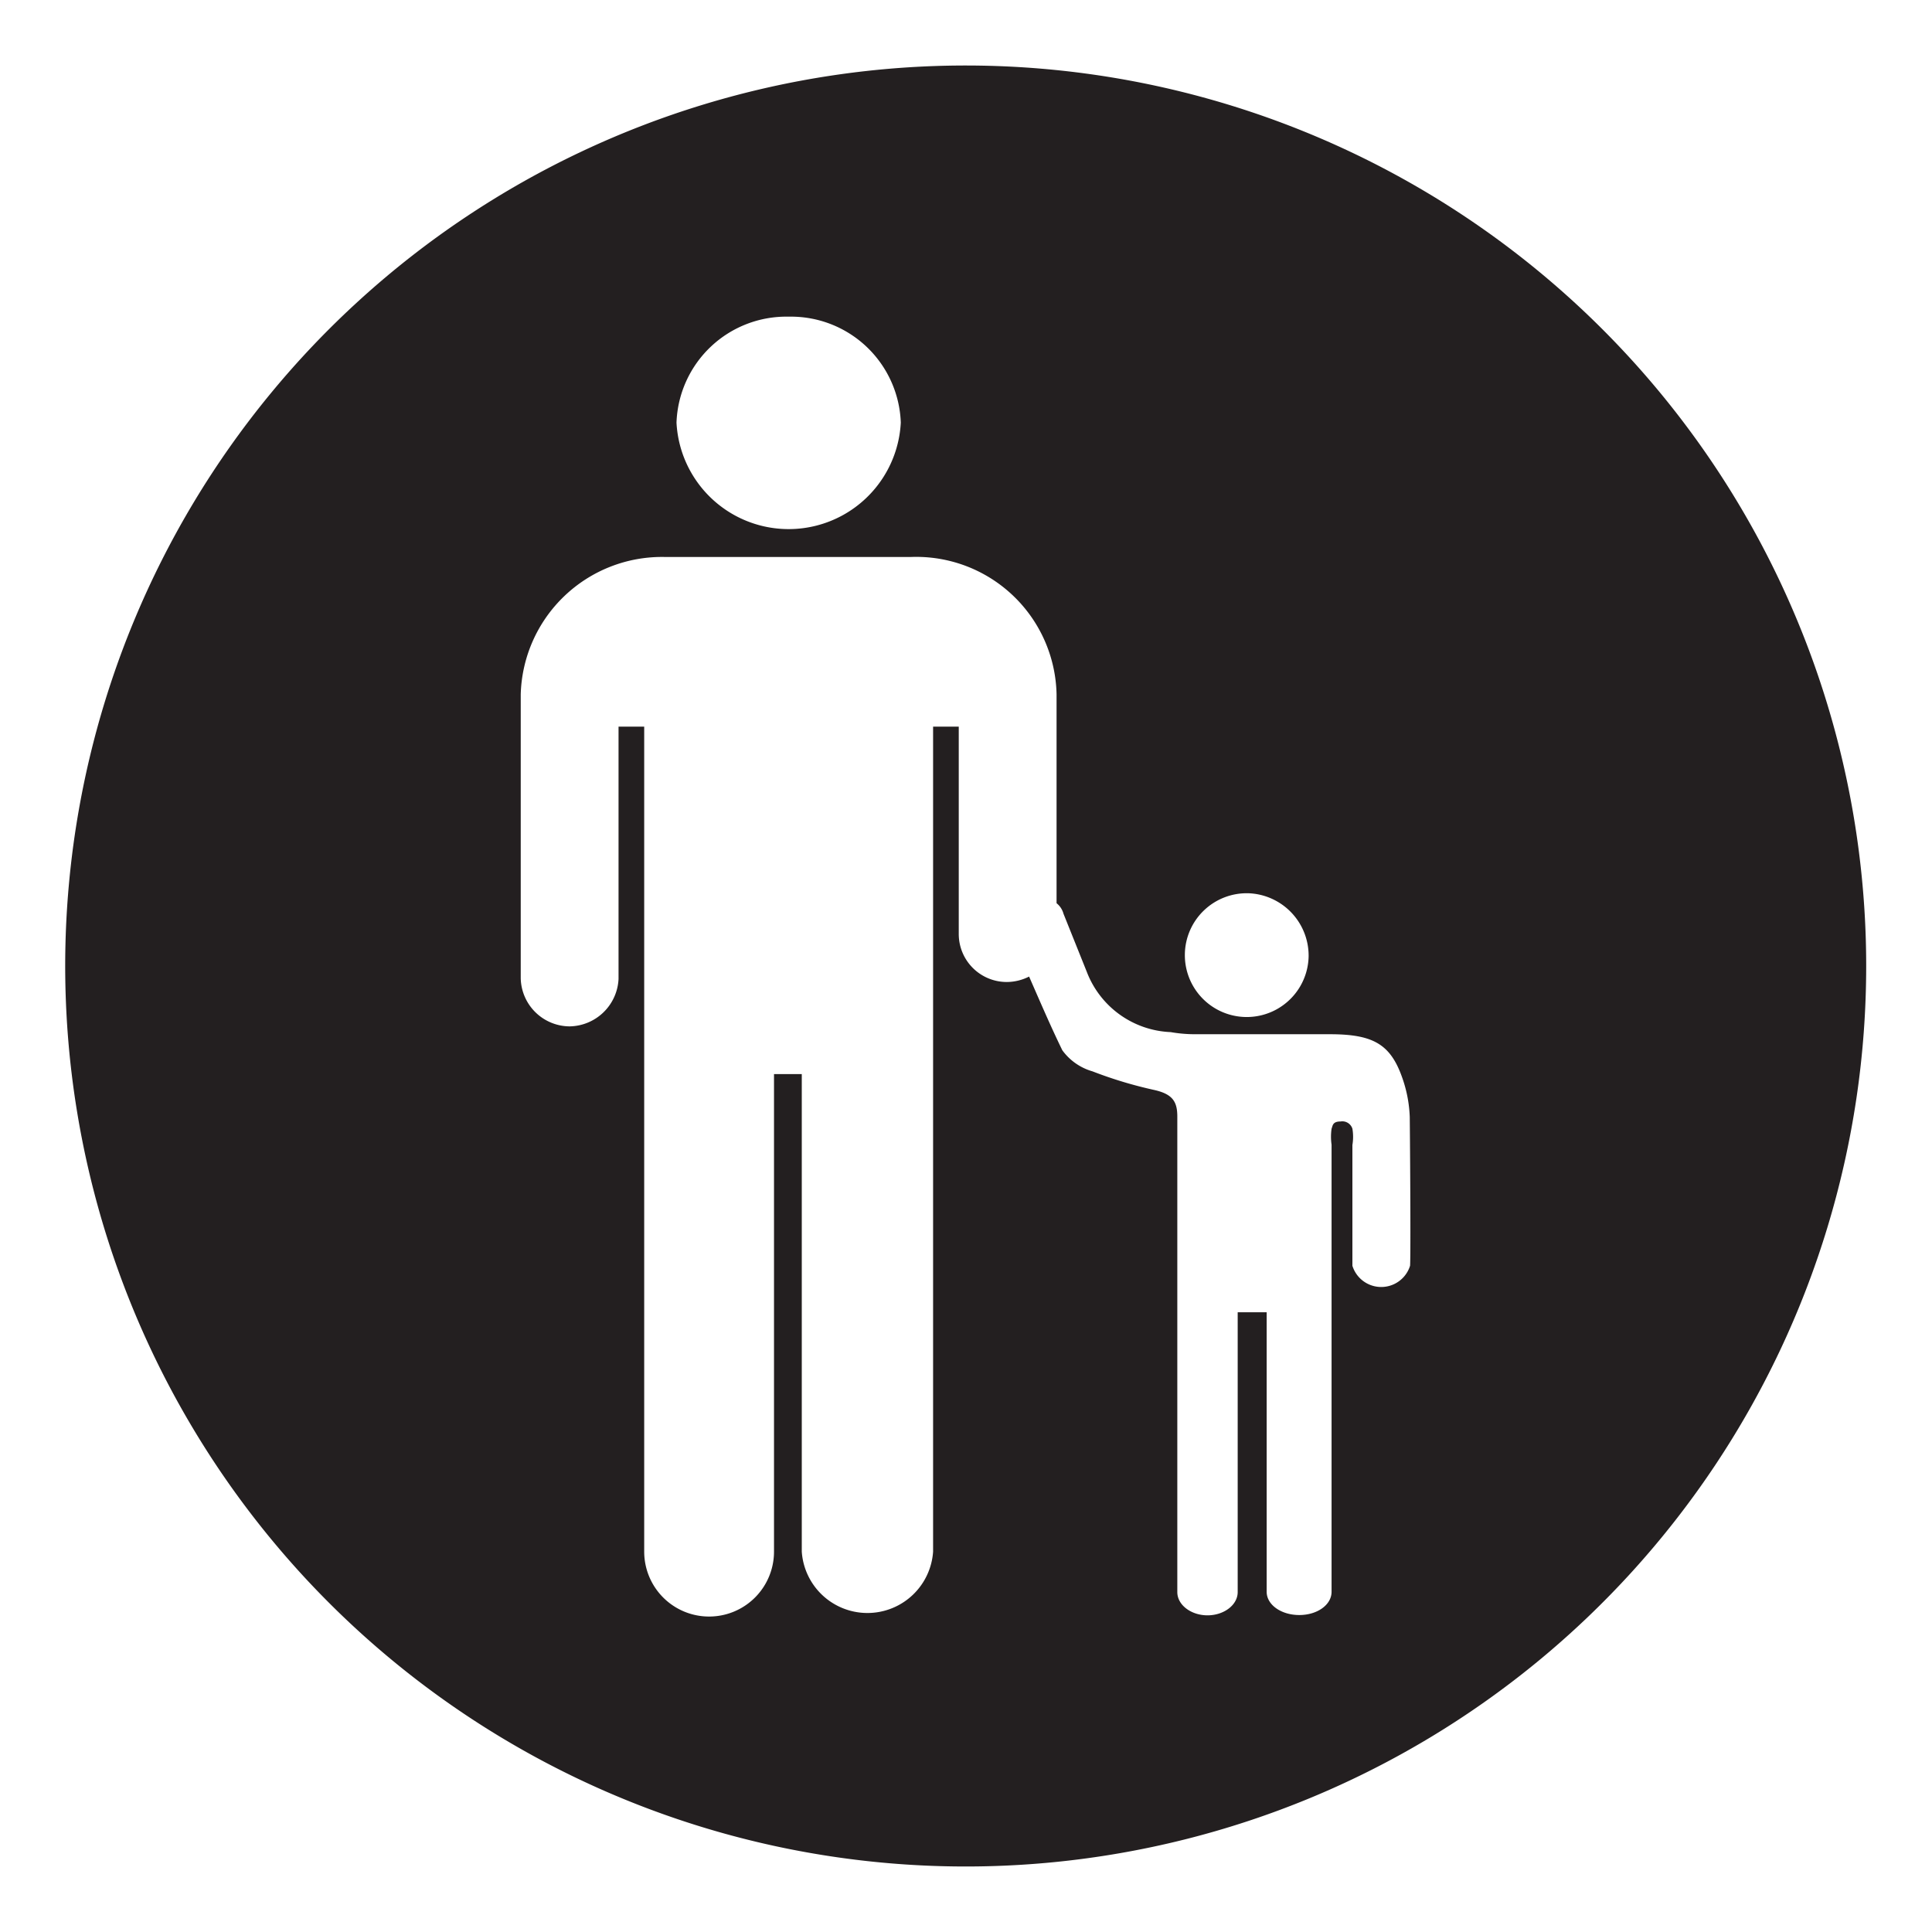 <svg id="Layer_1" data-name="Layer 1" xmlns="http://www.w3.org/2000/svg" viewBox="0 0 64 64"><defs><style>.cls-1{fill:#231f20;}</style></defs><title>Artboard 1 copy 28</title><path class="cls-1" d="M32,2.17A29.83,29.83,0,1,0,61.82,32,29.83,29.83,0,0,0,32,2.17Zm9.35,27.42a2.07,2.07,0,0,1,2,2.08,2.05,2.05,0,0,1-4.1-.06A2.05,2.05,0,0,1,41.34,29.59ZM26.13,10.49A3.64,3.64,0,0,1,29.84,14a3.72,3.72,0,0,1-7.43,0A3.64,3.64,0,0,1,26.13,10.49ZM46.71,41.93a1,1,0,0,1-1.91,0s0-2.22,0-4a1.61,1.61,0,0,0,0-.54.35.35,0,0,0-.39-.24c-.27,0-.26.14-.3.24a1.87,1.87,0,0,0,0,.53V52.73h0c0,.43-.47.77-1.07.77s-1.08-.34-1.08-.77h0V43.47H41v9.27c0,.43-.46.77-1,.77s-1-.34-1-.77V51.9c0-5,0-9.94,0-14.91,0-.48-.14-.74-.75-.88a14,14,0,0,1-2.06-.62,1.87,1.87,0,0,1-1-.7c-.39-.8-.74-1.62-1.1-2.44a1.65,1.65,0,0,1-.74.18,1.59,1.59,0,0,1-1.59-1.59V24.07h-.85V51.4a2.18,2.18,0,0,1-4.35,0V35.58h-.92V51.4a2.15,2.15,0,0,1-4.3,0V24.07h-.85v8.36A1.65,1.65,0,0,1,18.87,34a1.63,1.63,0,0,1-1.62-1.59V23A4.68,4.68,0,0,1,22,18.45h8.19A4.65,4.65,0,0,1,35,23v6.92a.67.67,0,0,1,.23.35L36,32.19a3.11,3.11,0,0,0,2.78,2,4.68,4.68,0,0,0,.84.07h4.43c1.42,0,2,.32,2.39,1.41A4.37,4.37,0,0,1,46.7,37C46.72,39,46.73,41.76,46.71,41.93Z"/></svg>